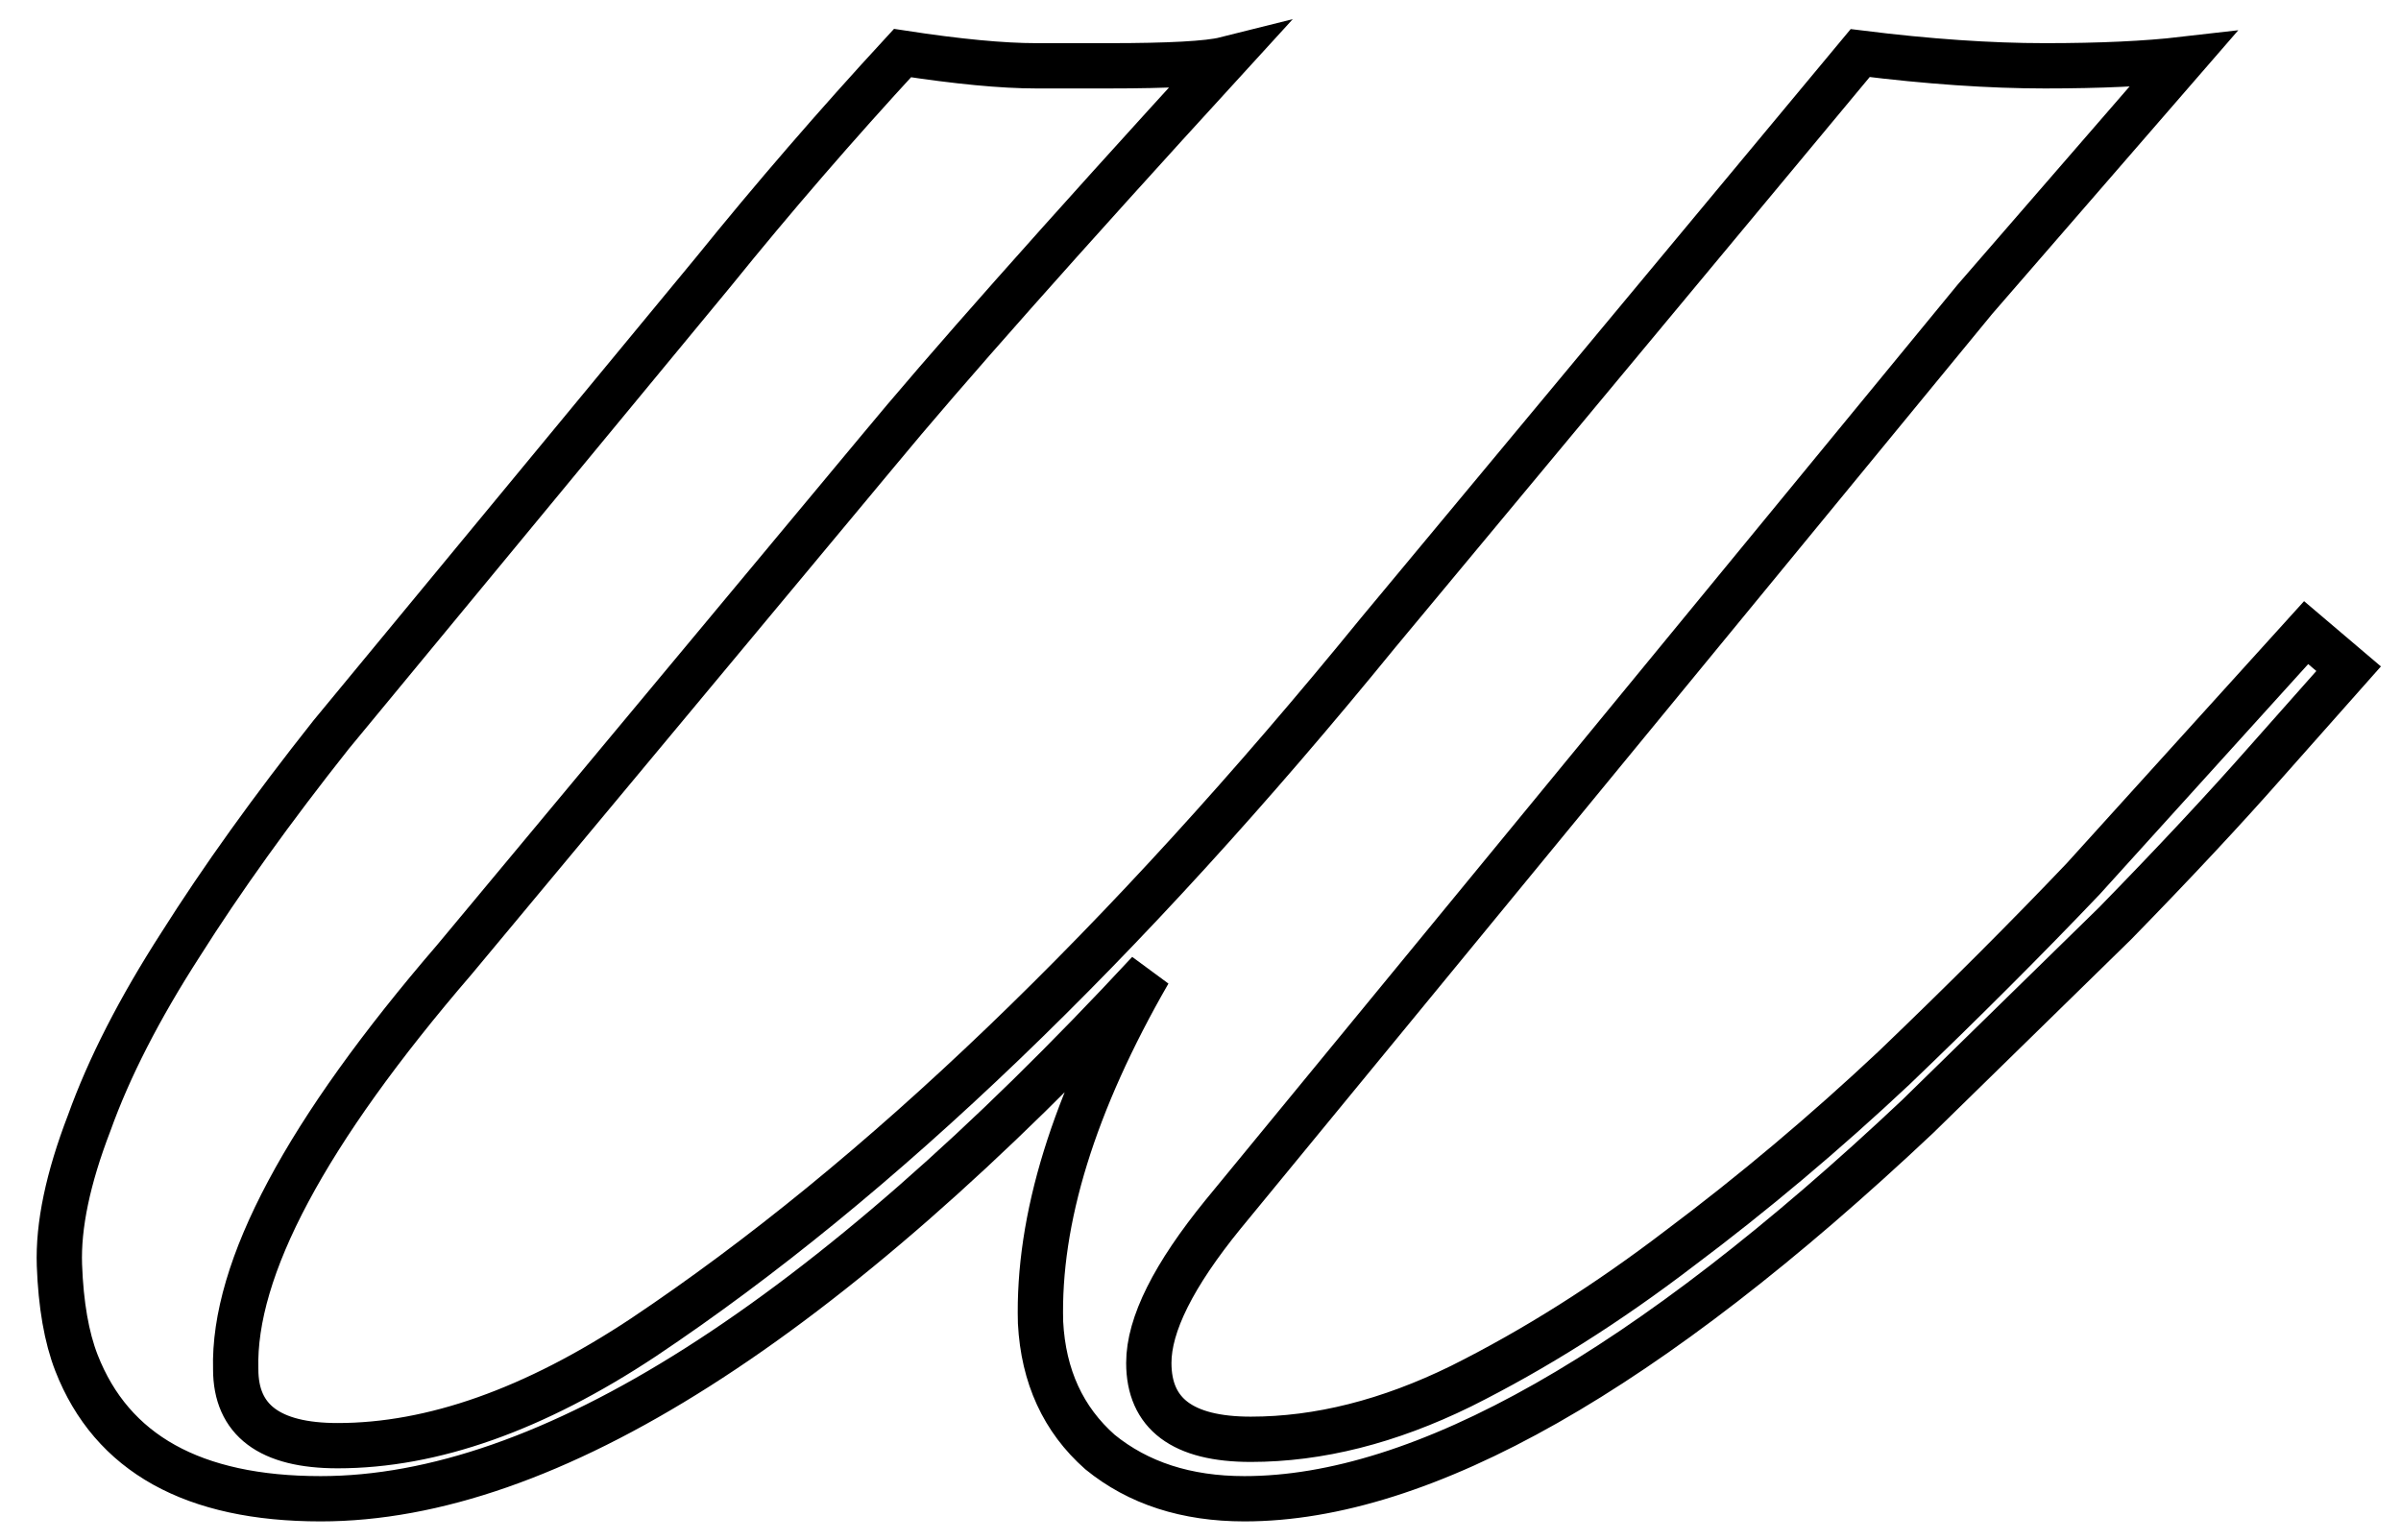 <svg width="53" height="34" viewBox="0 0 53 34" fill="none" xmlns="http://www.w3.org/2000/svg">
<path d="M5.203 30.234C5.203 31.359 5.953 31.922 7.453 31.922C9.547 31.922 11.797 31.125 14.203 29.531C19.391 26.062 24.797 20.875 30.422 13.969C30.422 13.969 33.969 9.703 41.062 1.172C42.562 1.359 43.922 1.453 45.141 1.453C46.359 1.453 47.375 1.406 48.188 1.312L43.594 6.609L27 26.812C25.906 28.156 25.359 29.25 25.359 30.094C25.359 31.219 26.109 31.781 27.609 31.781C29.109 31.781 30.656 31.391 32.25 30.609C33.875 29.797 35.484 28.781 37.078 27.562C38.703 26.344 40.281 25.016 41.812 23.578C43.344 22.109 44.734 20.719 45.984 19.406L50.906 13.969L51.844 14.766L50.016 16.828C49.109 17.859 48 19.047 46.688 20.391L42.328 24.656C36.359 30.281 31.406 33.094 27.469 33.094C26.188 33.094 25.125 32.75 24.281 32.062C23.469 31.344 23.031 30.391 22.969 29.203C22.906 26.922 23.703 24.344 25.359 21.469C18.172 29.219 12.078 33.094 7.078 33.094C4.266 33.094 2.469 32.094 1.688 30.094C1.469 29.531 1.344 28.812 1.312 27.938C1.281 27.062 1.5 26.016 1.969 24.797C2.406 23.578 3.078 22.266 3.984 20.859C4.891 19.422 6 17.875 7.312 16.219L15.75 6C17.062 4.375 18.453 2.766 19.922 1.172C21.141 1.359 22.125 1.453 22.875 1.453H24.469C25.812 1.453 26.672 1.406 27.047 1.312C23.391 5.312 20.828 8.203 19.359 9.984L10.031 21.188C6.75 25 5.141 28.016 5.203 30.234Z" stroke="black"/>
</svg>
